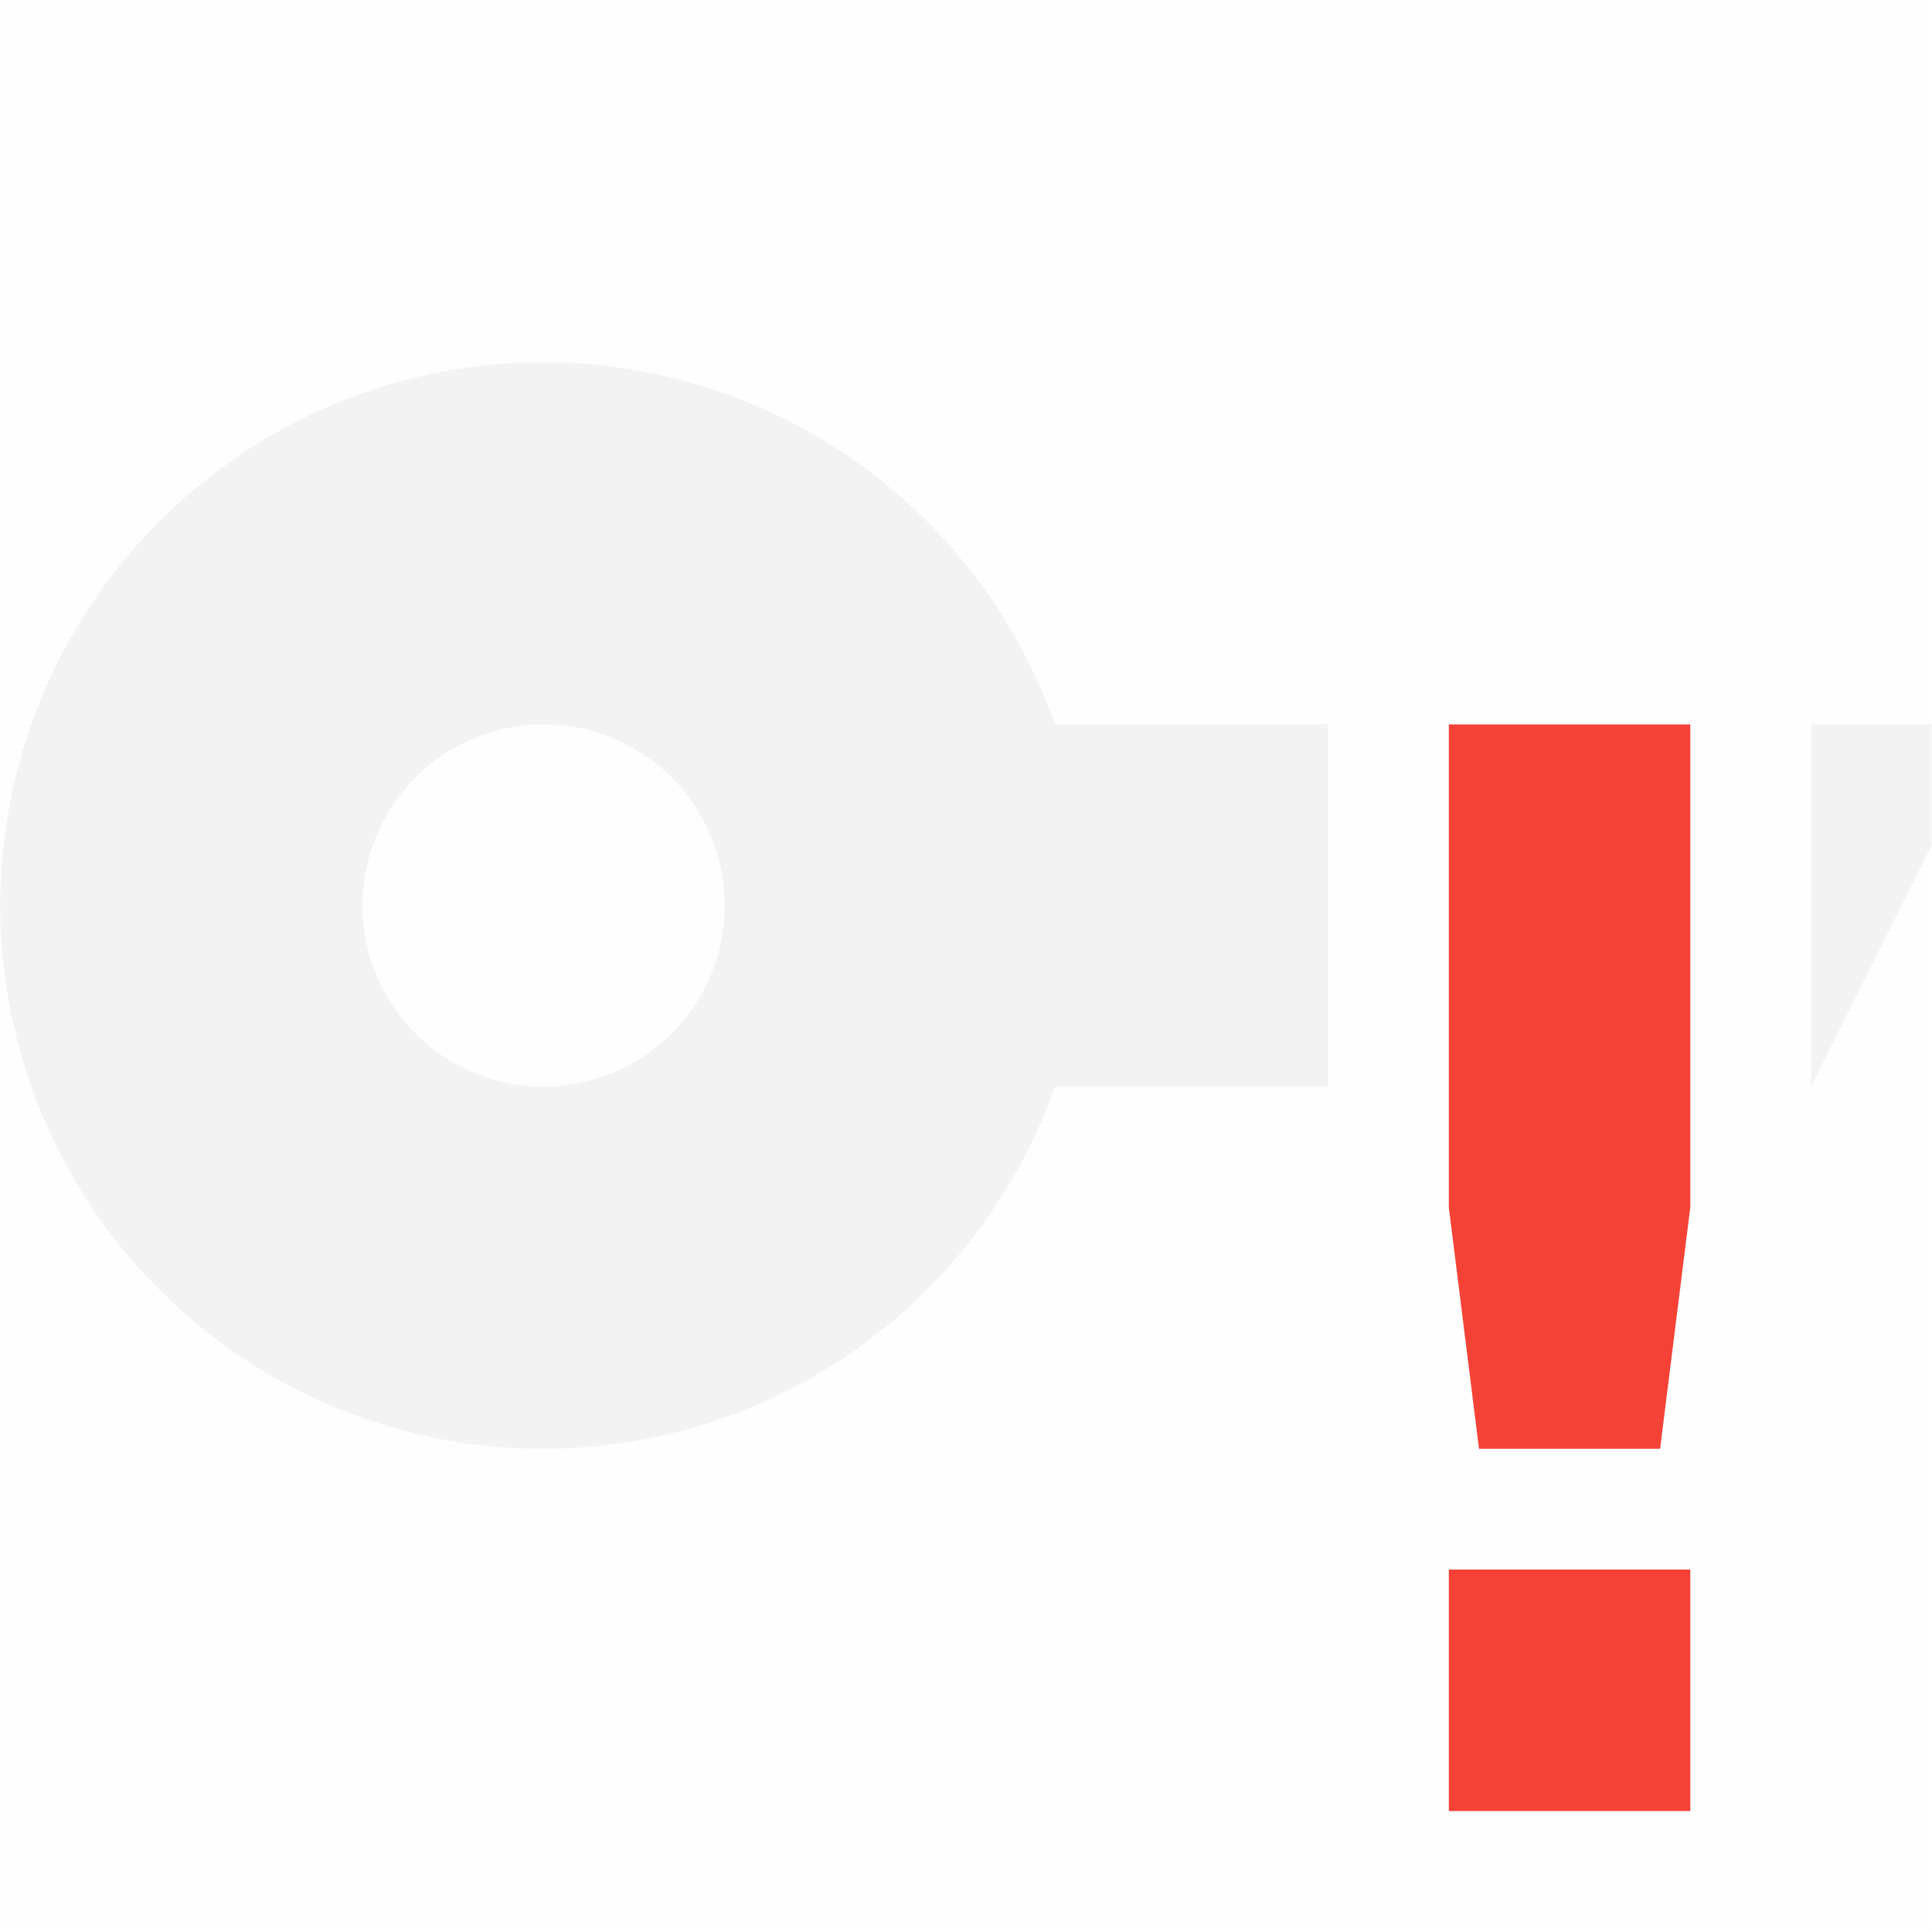 <svg viewBox='0 0 16.002 16' xmlns='http://www.w3.org/2000/svg'><path color='#bebebe' d='M16 0H0v16h16z' fill='gray' fill-opacity='.01'/><path d='M4.502 3a4.5 4.5 0 1 0 0 9 4.5 4.5 0 0 0 4.236-3H11V6H8.738a4.5 4.5 0 0 0-4.236-3zm0 3a1.5 1.5 0 1 1 0 3 1.5 1.5 0 0 1 0-3zM15 6v3l1-2V6z' fill='#dfdfdf' opacity='.35'/><path class='error' color='#444' d='M12 6v4l.25 2h1.5l.25-2V6zm0 7v2h2v-2z' fill='#f44336'/></svg>

